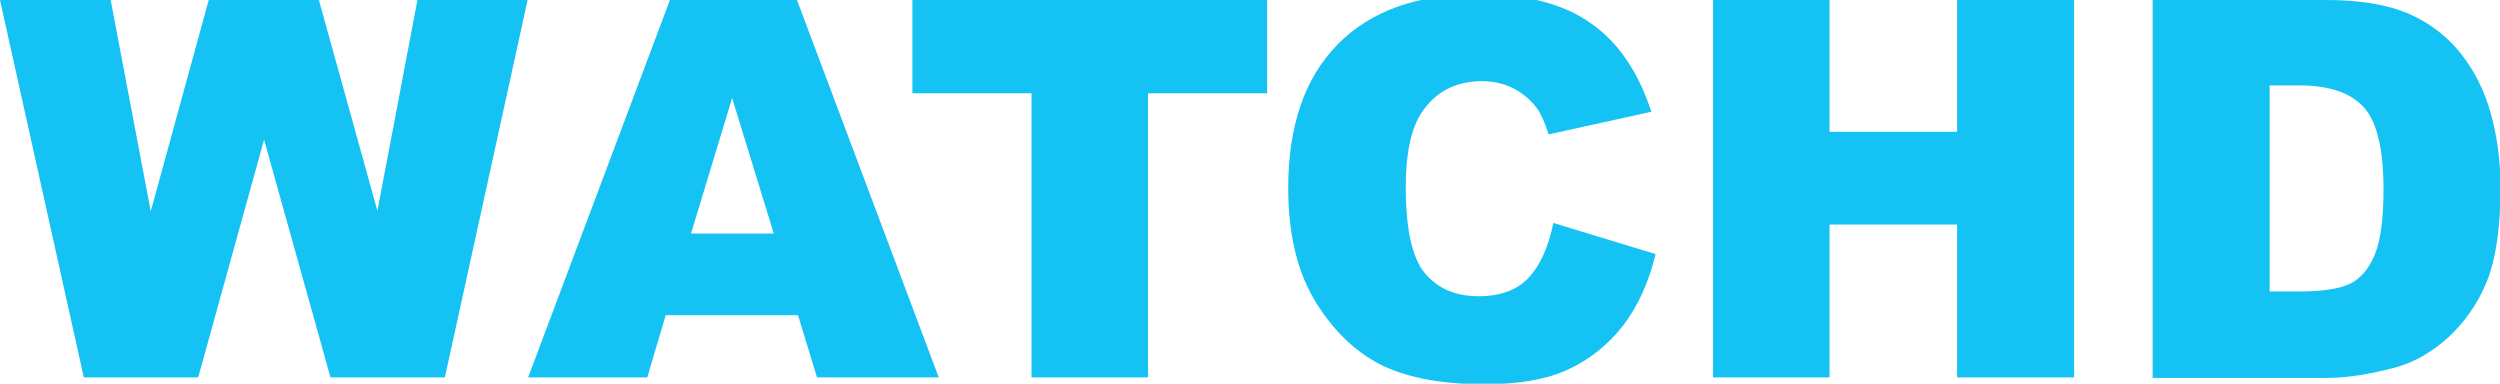 <?xml version="1.0" encoding="utf-8"?>
<!-- Generator: Adobe Illustrator 25.2.1, SVG Export Plug-In . SVG Version: 6.00 Build 0)  -->
<svg version="1.1" id="Layer_1" xmlns="http://www.w3.org/2000/svg" xmlns:xlink="http://www.w3.org/1999/xlink" x="0px" y="0px"
	 viewBox="0 0 474.3 72.8" style="enable-background:new 0 0 474.3 72.8;" xml:space="preserve">
<style type="text/css">
	.st0{fill:#14C3F4;}
</style>
<g>
	<path class="st0" d="M0,0h21l7.6,40.1L39.6,0h20.9l11.1,40l7.6-40h20.9L84.4,71.6H62.7L50.1,26.5L37.6,71.6H15.9L0,0z"/>
	<path class="st0" d="M126.3,59.8l-3.5,11.8h-22.6L127.1,0h24.1l26.9,71.6H155l-3.6-11.8 M146.8,44.3l-7.9-25.7l-7.8,25.7H146.8z"/>
	<path class="st0" d="M173.2,0h67.2v17.7h-22.6v53.9h-22.1V17.7h-22.6V0z"/>
	<path class="st0" d="M294.7,42.3l19.4,5.9c-1.3,5.4-3.4,10-6.2,13.6c-2.8,3.6-6.3,6.4-10.4,8.3s-9.4,2.8-15.8,2.8
		c-7.8,0-14.1-1.1-19.1-3.4c-4.9-2.3-9.2-6.2-12.8-11.9c-3.6-5.7-5.4-13-5.4-21.9c0-11.8,3.1-20.9,9.4-27.3
		c6.3-6.4,15.2-9.5,26.7-9.5c9,0,16.1,1.8,21.3,5.5c5.2,3.6,9,9.2,11.5,16.8l-19.5,4.3c-0.7-2.2-1.4-3.8-2.1-4.8
		c-1.2-1.7-2.8-3-4.5-3.9c-1.8-0.9-3.8-1.4-6-1.4c-5,0-8.9,2-11.5,6c-2,3-3,7.7-3,14.1c0,7.9,1.2,13.4,3.6,16.3
		c2.4,2.9,5.8,4.4,10.2,4.4c4.2,0,7.4-1.2,9.6-3.6C292.2,50.3,293.8,46.8,294.7,42.3z"/>
	<path class="st0" d="M325,0h22.1v25h24.2V0h22.2v71.6h-22.2v-29h-24.2v29H325V0z"/>
	<path class="st0" d="M408.4,0h32.9c6.5,0,11.7,0.9,15.7,2.6c4,1.8,7.3,4.3,9.9,7.6c2.6,3.3,4.5,7.1,5.7,11.5
		c1.2,4.4,1.8,9,1.8,13.9c0,7.6-0.9,13.6-2.6,17.8c-1.7,4.2-4.2,7.7-7.3,10.6c-3.1,2.8-6.4,4.7-10,5.7c-4.9,1.3-9.2,2-13.2,2h-32.9
		V0z M430.6,16.2v39.1h5.4c4.6,0,7.9-0.5,9.9-1.5s3.5-2.8,4.6-5.4c1.1-2.6,1.7-6.7,1.7-12.4c0-7.6-1.2-12.8-3.7-15.6
		c-2.5-2.8-6.6-4.2-12.3-4.2H430.6z"/>
</g>
</svg>
